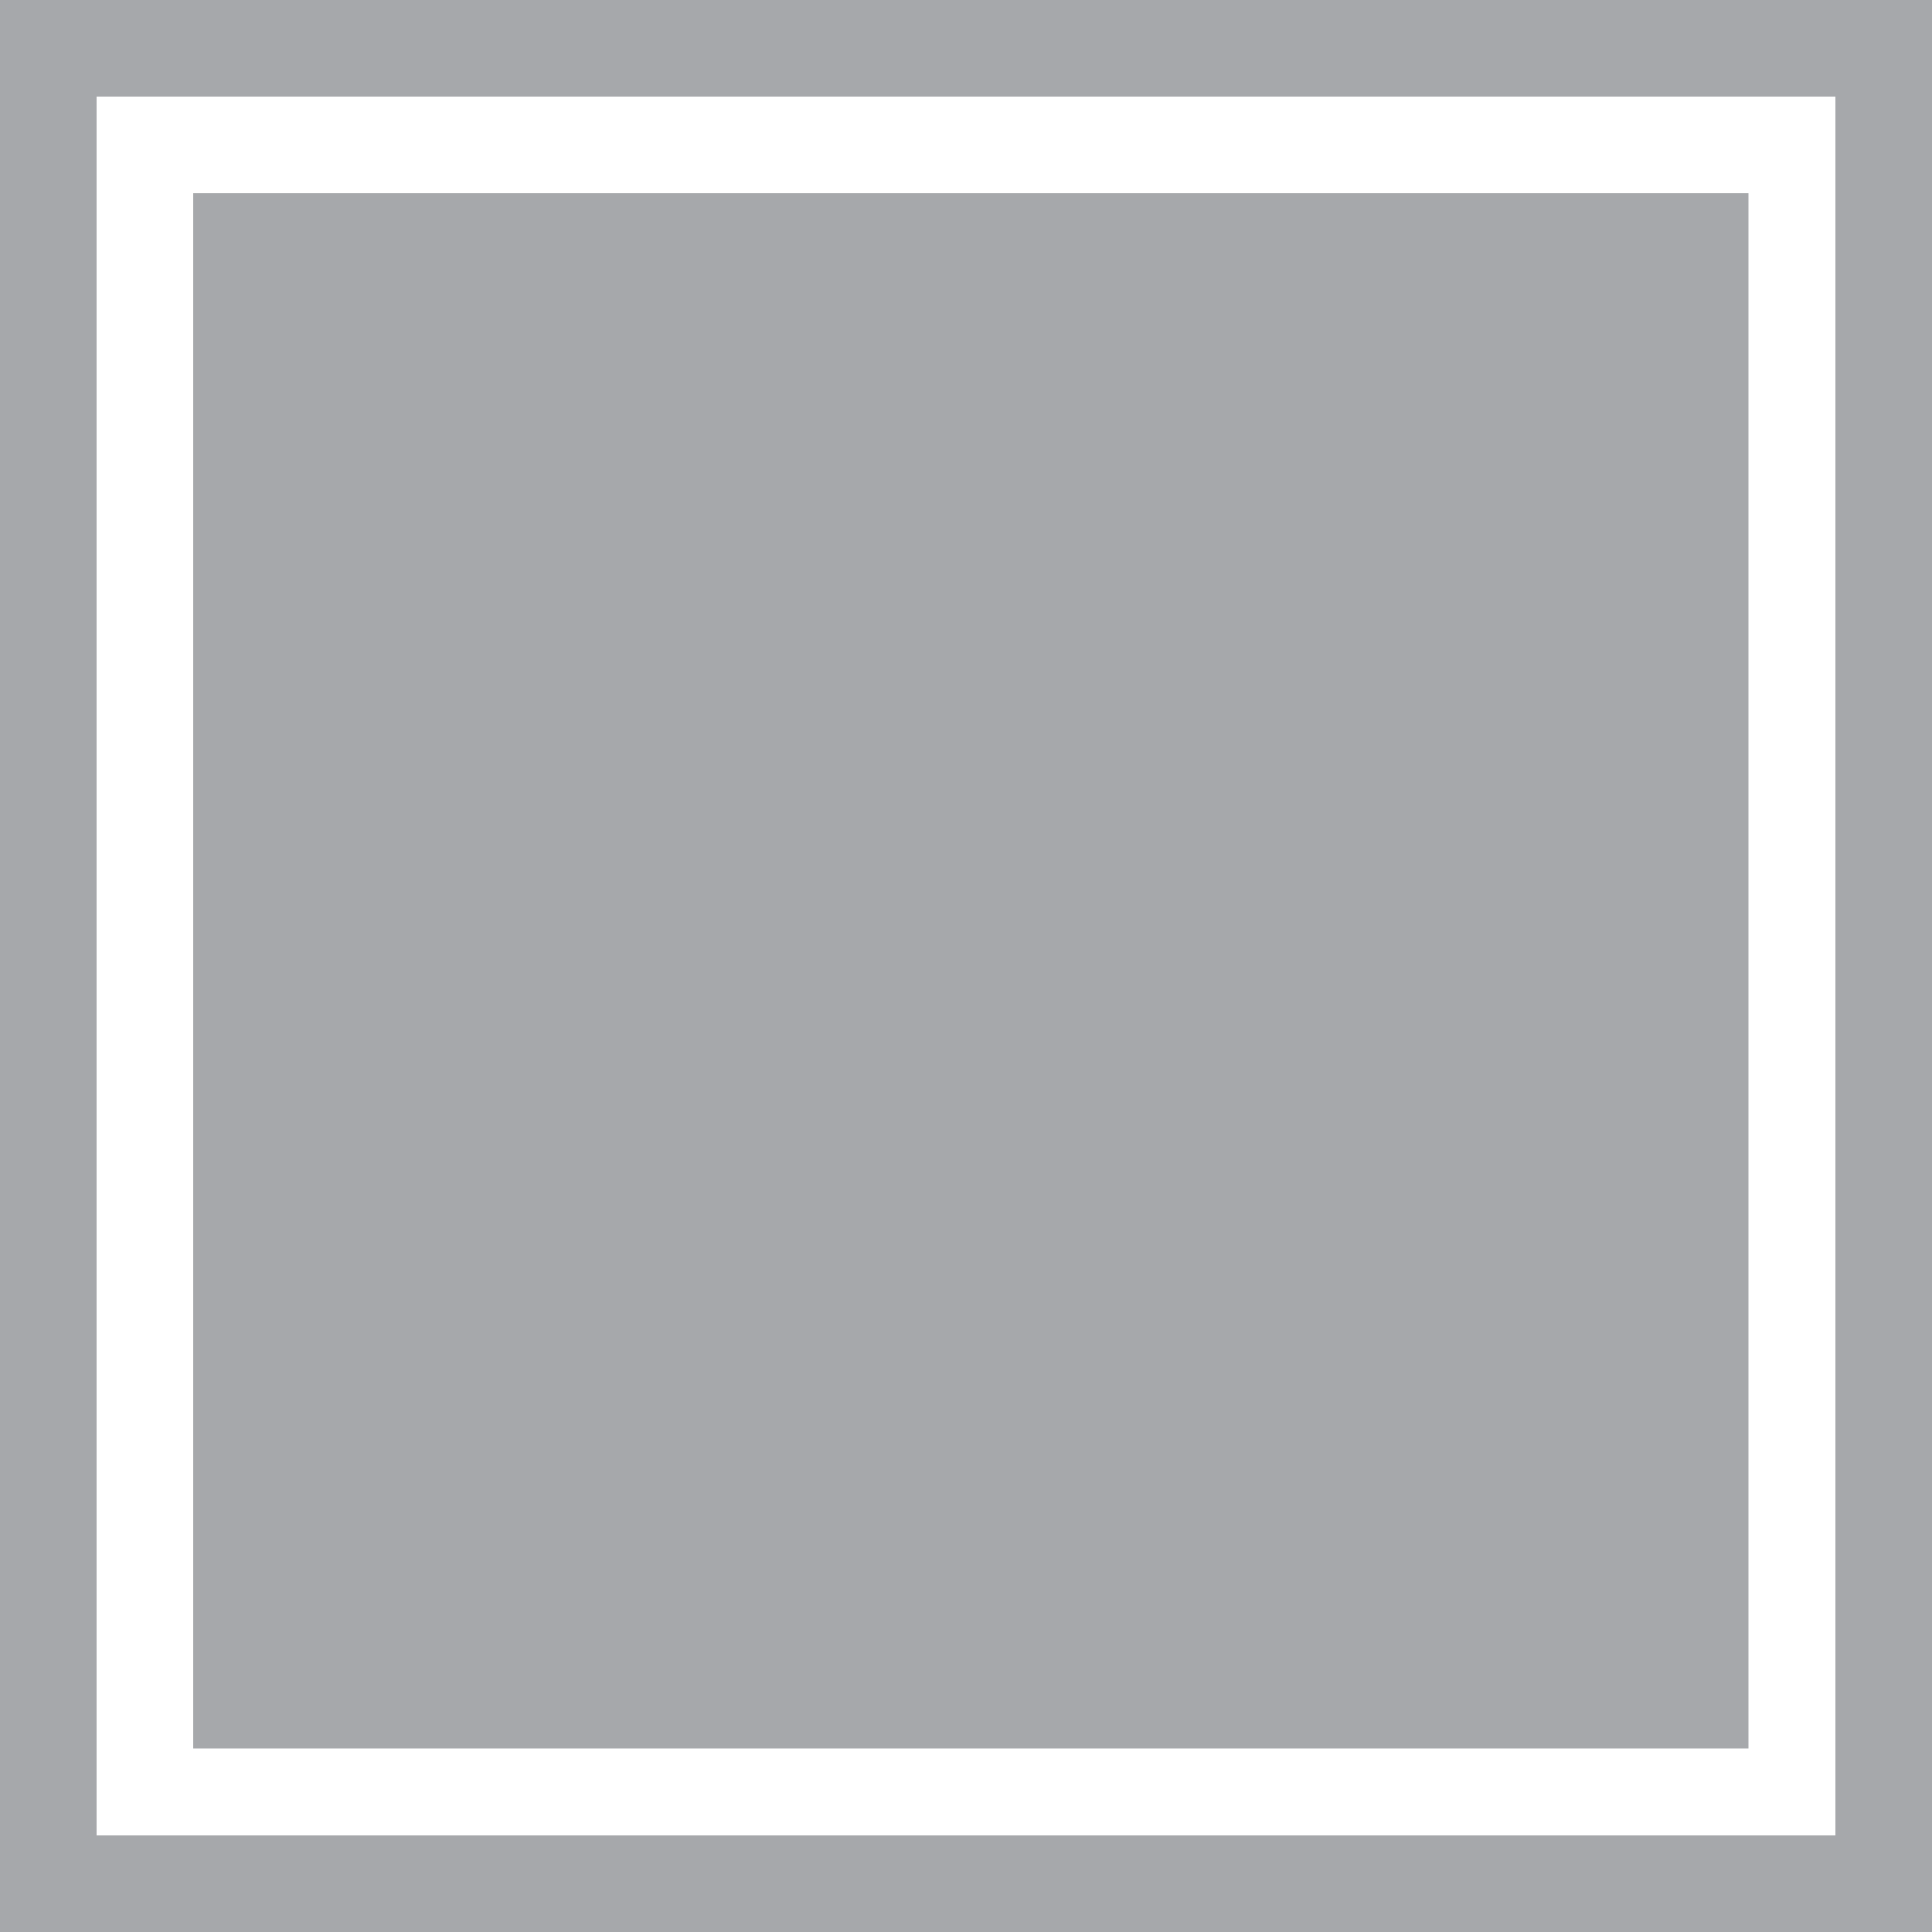 <?xml version="1.0" encoding="utf-8"?>
<!-- Generator: Adobe Illustrator 21.0.0, SVG Export Plug-In . SVG Version: 6.00 Build 0)  -->
<svg version="1.1" id="Layer_1" xmlns="http://www.w3.org/2000/svg" xmlns:xlink="http://www.w3.org/1999/xlink" x="0px" y="0px"
	 width="20px" height="20px" viewBox="0 0 20 20" style="enable-background:new 0 0 20 20;" xml:space="preserve">
<g>
	<path style="fill:#A6A8AB;" d="M19,1v18H1V1H19 M20,0H0v20h20V0L20,0z"/>
</g>
<g>
	<rect x="2" y="2" style="fill:#A6A8AB;" width="16.1" height="16.1"/>
</g>
</svg>
